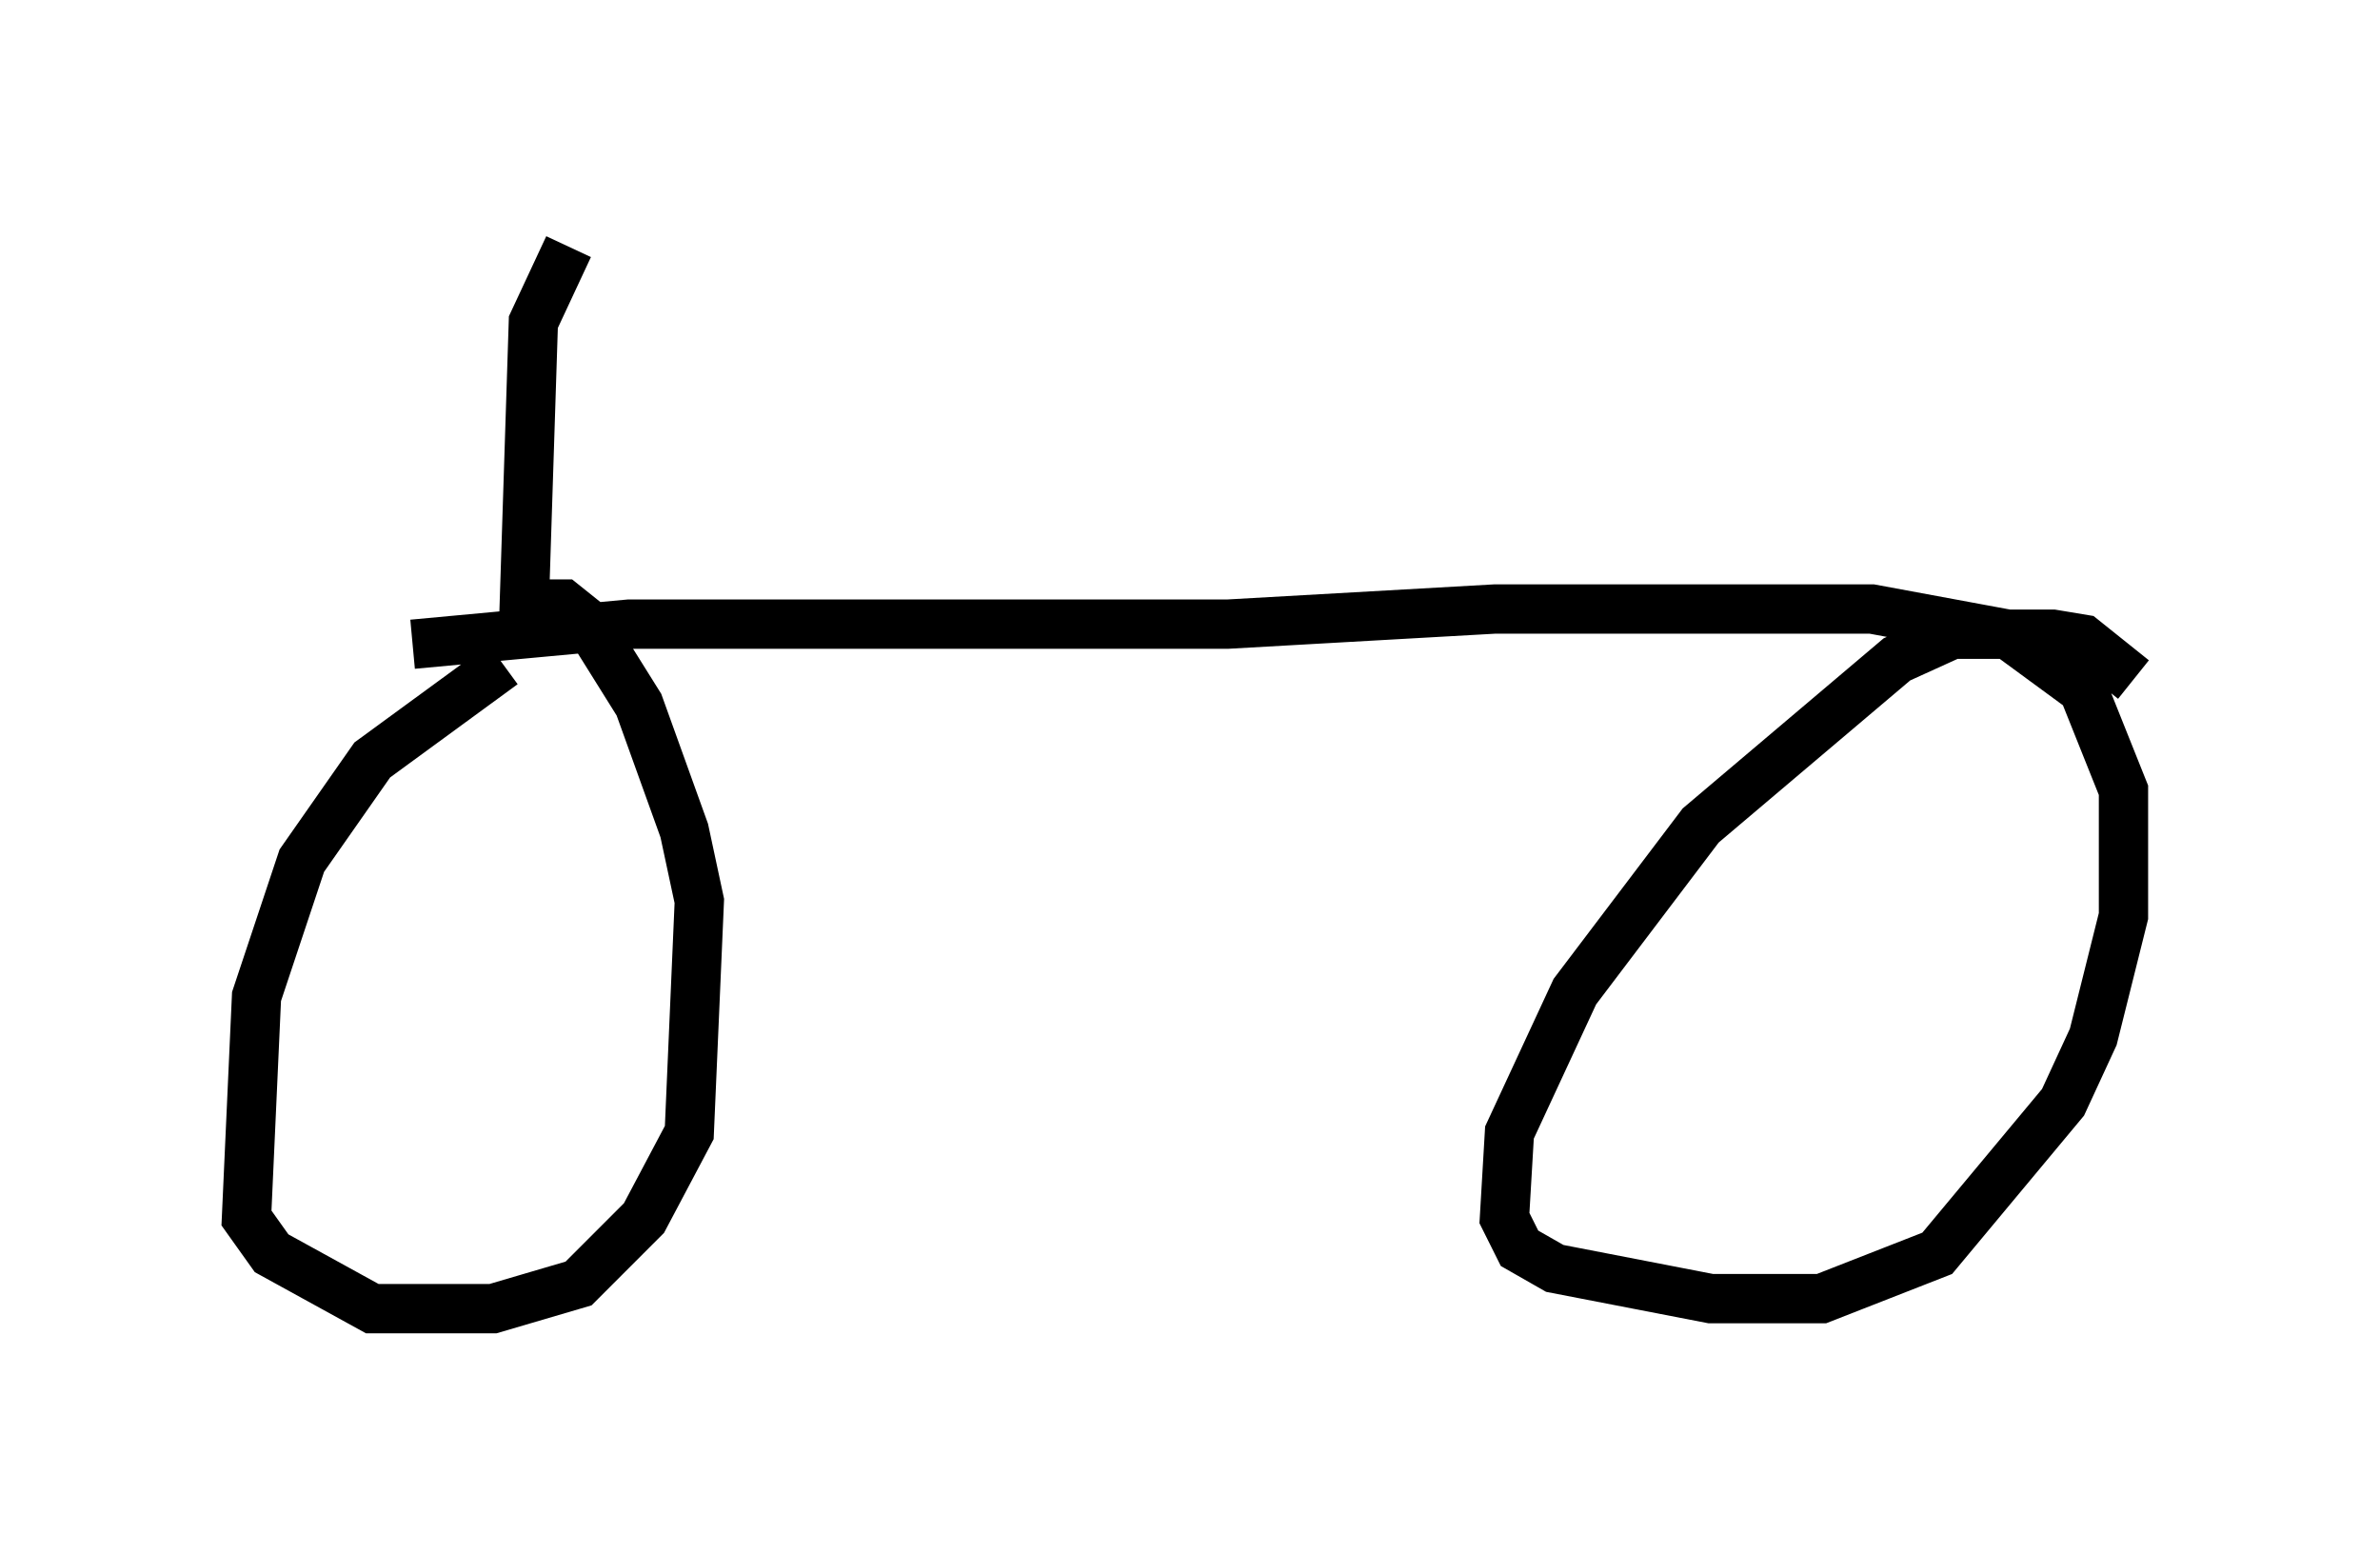 <?xml version="1.0" encoding="utf-8" ?>
<svg baseProfile="full" height="31.54" version="1.1" width="48.282" xmlns="http://www.w3.org/2000/svg" xmlns:ev="http://www.w3.org/2001/xml-events" xmlns:xlink="http://www.w3.org/1999/xlink"><defs /><rect fill="white" height="31.54" width="48.282" x="0" y="0" /><path d="M13.983, 13.065 m-3.777, 0.408 l-2.654, 1.94 -1.429, 2.042 l-0.919, 2.756 -0.204, 4.492 l0.51, 0.715 2.042, 1.123 l2.45, 0.0 1.735, -0.51 l1.327, -1.327 0.919, -1.735 l0.204, -4.696 -0.306, -1.429 l-0.919, -2.552 -1.021, -1.633 l-0.51, -0.408 -1.021, 0.0 m32.871, 1.531 l-1.021, -0.817 -0.613, -0.102 l-2.042, 0.0 -1.123, 0.51 l-3.981, 3.369 -2.552, 3.369 l-1.327, 2.858 -0.102, 1.735 l0.306, 0.613 0.715, 0.408 l3.165, 0.613 2.246, 0.0 l2.348, -0.919 2.552, -3.063 l0.613, -1.327 0.613, -2.45 l0.0, -2.552 -0.817, -2.042 l-1.531, -1.123 -2.756, -0.51 l-7.656, 0.0 -5.41, 0.306 l-12.148, 0.0 -4.39, 0.408 m2.246, -0.204 l0.204, -6.329 0.715, -1.531 " fill="none" stroke="black" stroke-width="1" /></svg>